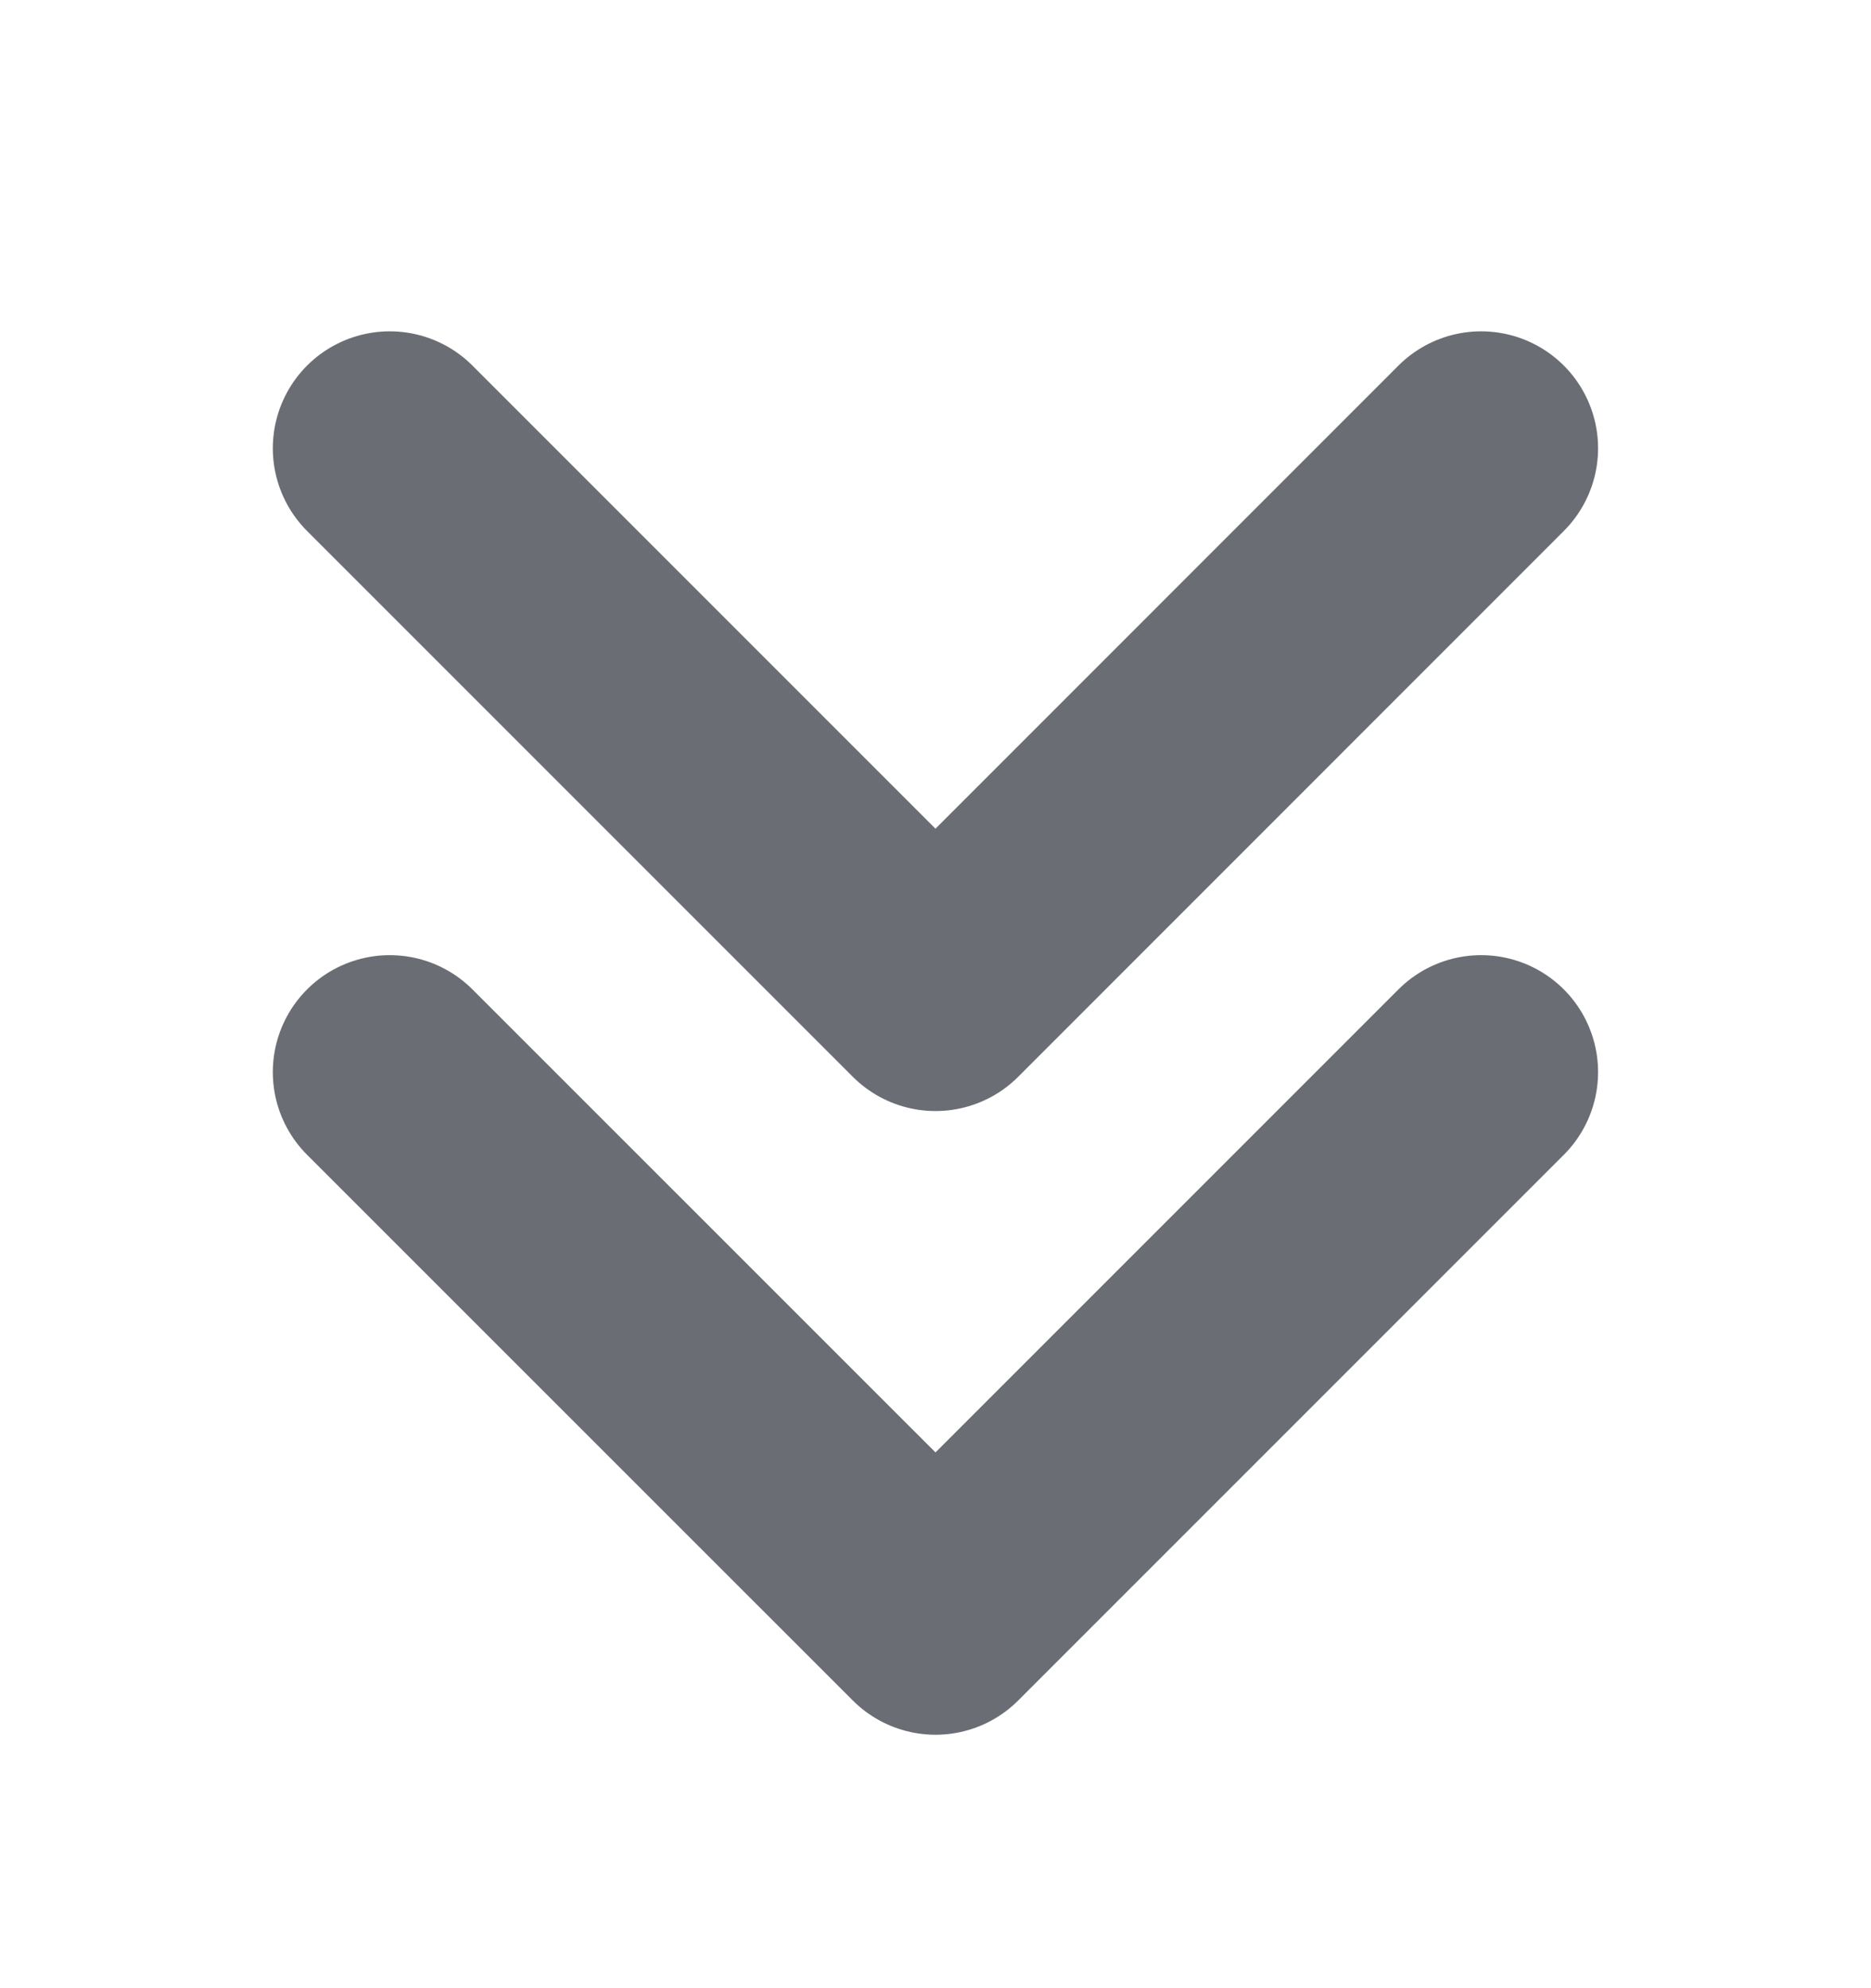<svg width="16" height="17" viewBox="0 0 16 17" fill="none" xmlns="http://www.w3.org/2000/svg">
<path d="M12.666 9.167L8 13.833L3.333 9.167M12.666 3.833L8 8.5L3.333 3.833" stroke="#6A6D74" stroke-width="2" stroke-linecap="round" stroke-linejoin="round"/>
</svg>
